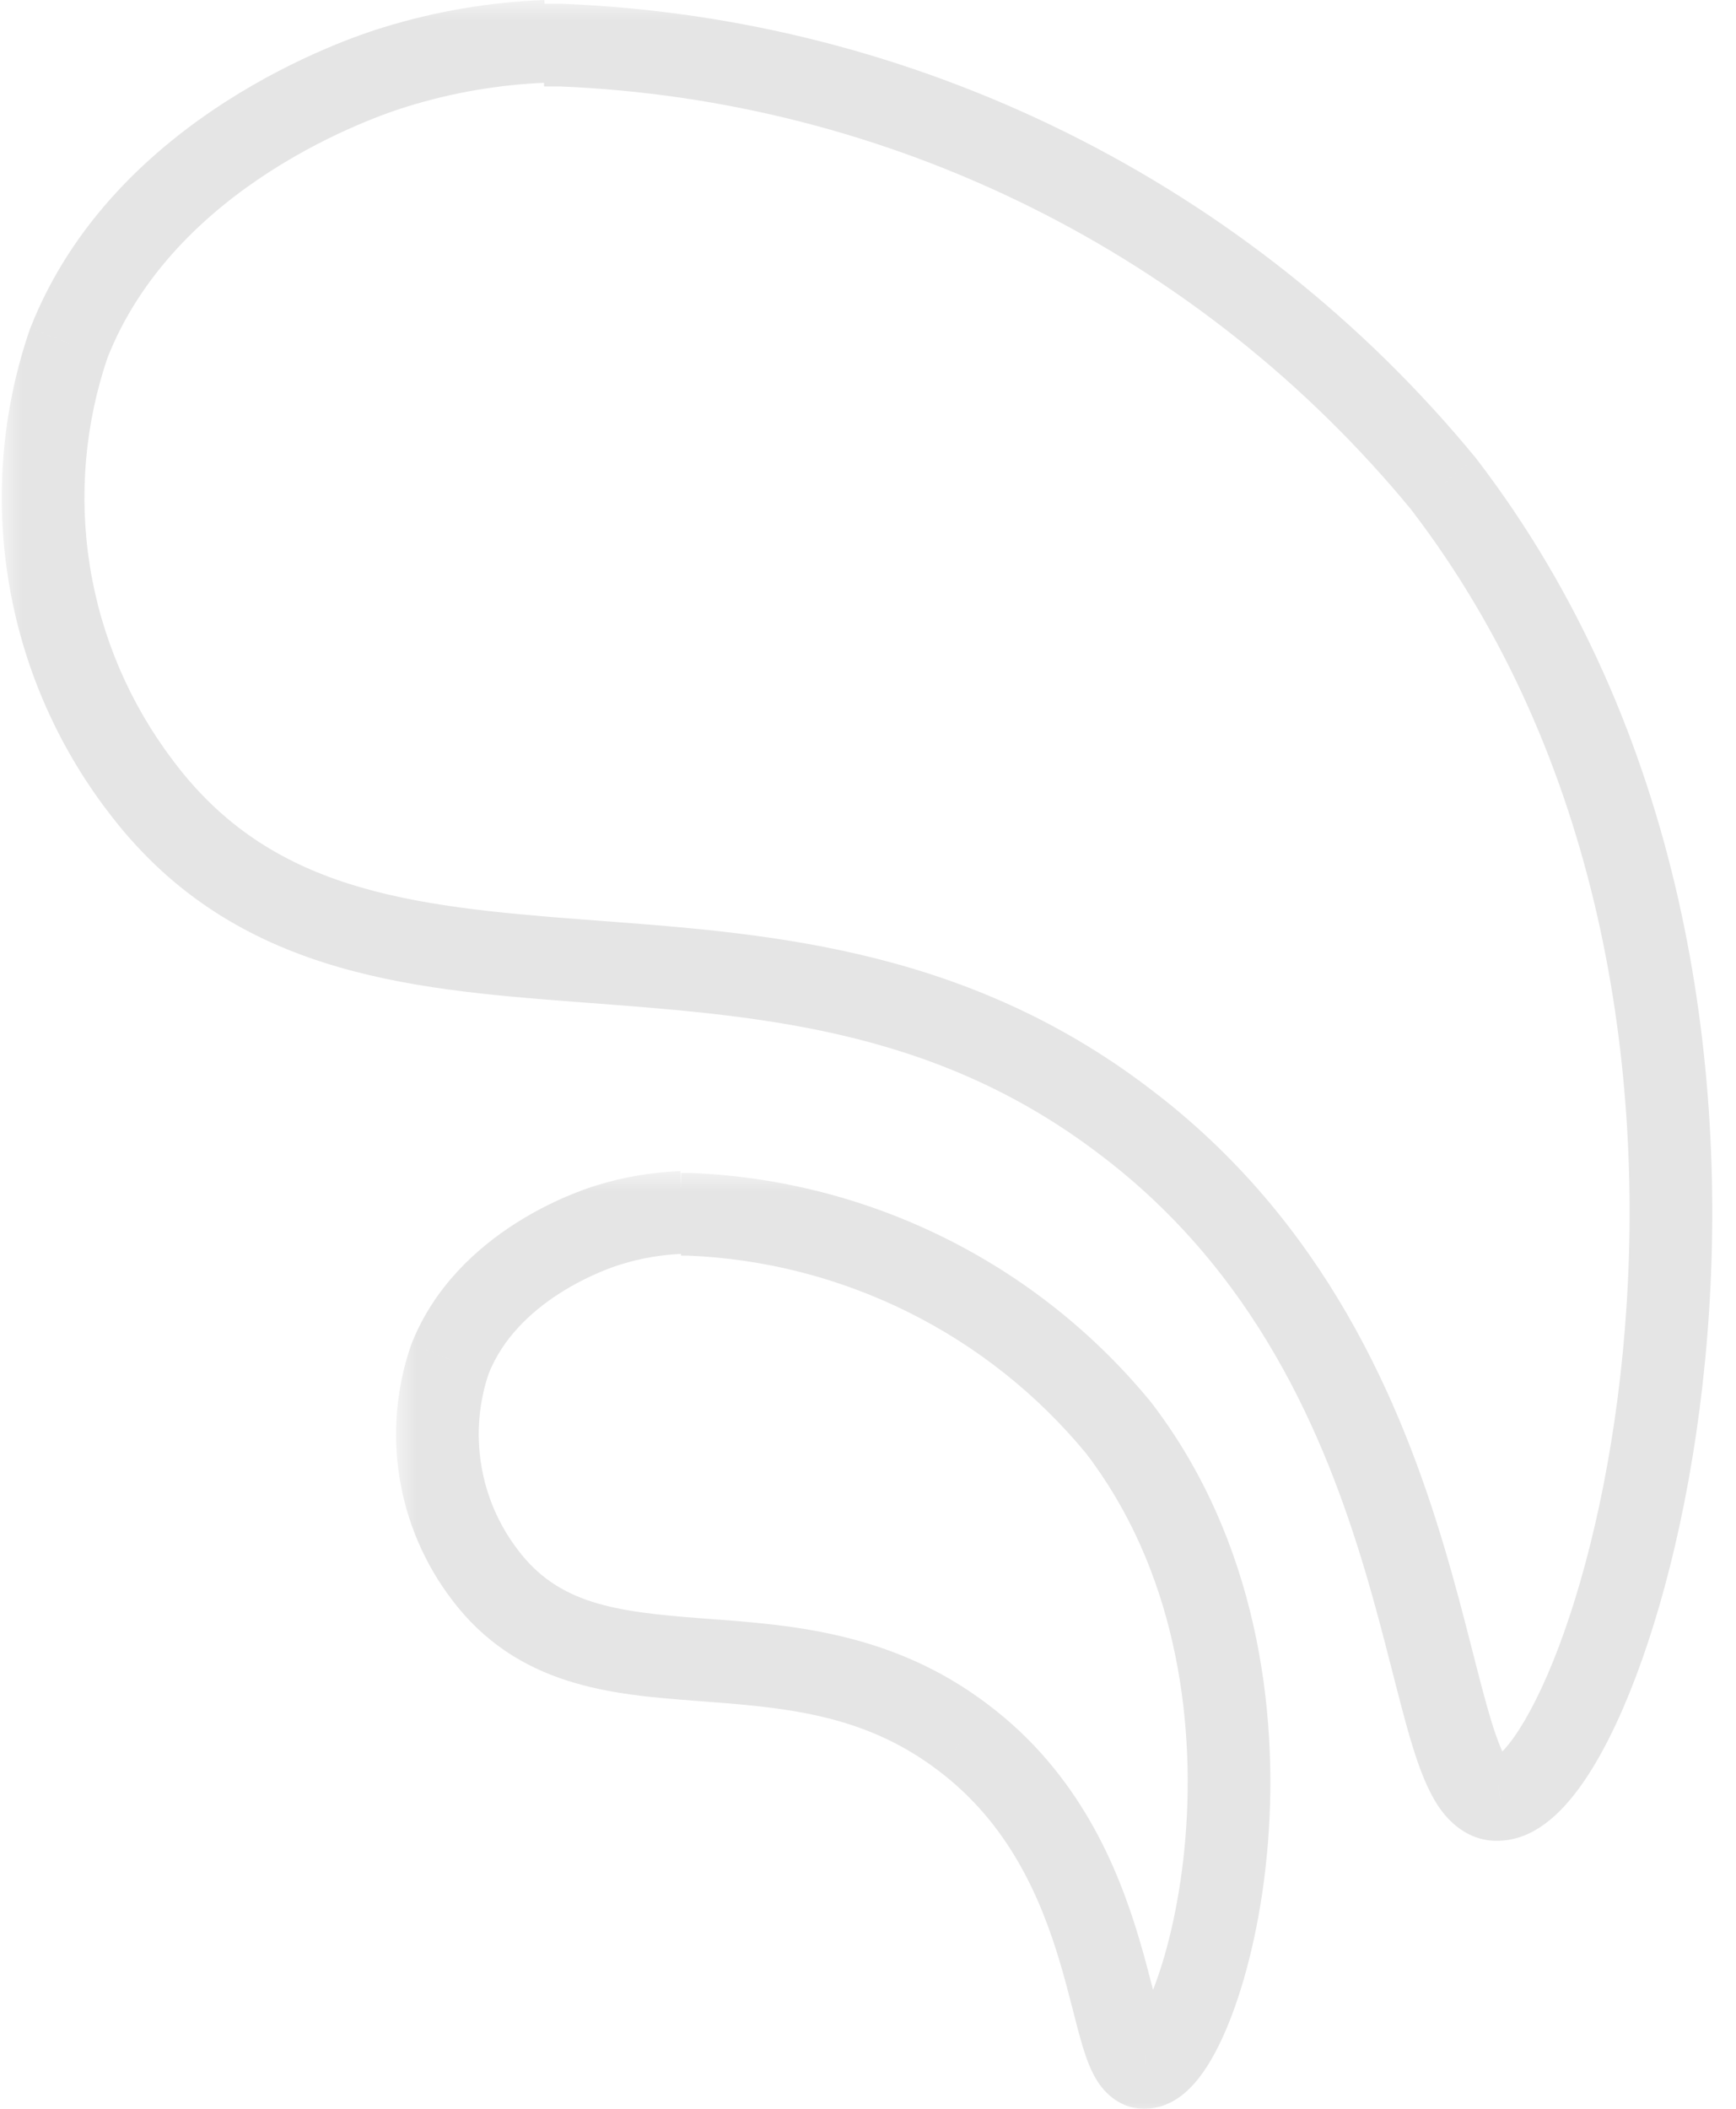 <svg width="42" height="51" viewBox="0 0 42 51" fill="none" xmlns="http://www.w3.org/2000/svg">
<mask id="path-1-outside-1_585_4948" maskUnits="userSpaceOnUse" x="0.043" y="0" width="42" height="45" fill="black">
<rect fill="white" x="0.043" width="42" height="45"/>
<path d="M13.208 1C11.969 1.046 10.742 1.255 9.557 1.621C8.754 1.864 3.497 3.636 1.663 8.303C1.051 10.091 0.889 12.002 1.19 13.867C1.491 15.732 2.247 17.495 3.391 18.999C8.693 26.075 18.542 20.515 27.208 27.12C35.238 33.181 34.208 43.786 36.299 43.514C39.132 43.226 44.617 24.317 34.92 11.697C32.309 8.525 29.058 5.941 25.379 4.113C21.7 2.286 17.677 1.256 13.572 1.091H13.163"/>
</mask>
<path d="M9.557 1.621L9.846 2.579L9.852 2.577L9.557 1.621ZM1.663 8.303L0.733 7.937L0.724 7.958L0.717 7.979L1.663 8.303ZM3.391 18.999L4.191 18.4L4.187 18.394L3.391 18.999ZM27.208 27.12L26.602 27.916L26.606 27.919L27.208 27.12ZM36.299 43.514L36.198 42.519L36.183 42.52L36.169 42.522L36.299 43.514ZM34.92 11.697L35.713 11.087L35.703 11.074L35.692 11.061L34.92 11.697ZM13.572 1.091L13.612 0.092L13.592 0.091H13.572V1.091ZM13.171 0.001C11.845 0.05 10.53 0.274 9.262 0.666L9.852 2.577C10.953 2.236 12.094 2.042 13.246 1.999L13.171 0.001ZM9.268 0.664C8.814 0.801 7.204 1.338 5.456 2.462C3.711 3.583 1.753 5.339 0.733 7.937L2.594 8.668C3.407 6.601 4.994 5.136 6.537 4.144C8.077 3.155 9.497 2.684 9.846 2.579L9.268 0.664ZM0.717 7.979C0.052 9.922 -0.124 11.999 0.203 14.026L2.177 13.708C1.902 12.004 2.051 10.259 2.609 8.627L0.717 7.979ZM0.203 14.026C0.53 16.054 1.352 17.97 2.594 19.605L4.187 18.394C3.143 17.021 2.452 15.411 2.177 13.708L0.203 14.026ZM2.59 19.599C5.547 23.544 9.805 23.917 13.962 24.233C18.206 24.556 22.537 24.817 26.602 27.916L27.814 26.325C23.213 22.818 18.286 22.556 14.114 22.239C9.855 21.915 6.537 21.53 4.191 18.4L2.59 19.599ZM26.606 27.919C30.369 30.759 32.038 34.682 33.022 37.978C33.268 38.801 33.469 39.579 33.652 40.293C33.832 40.996 33.999 41.66 34.169 42.213C34.334 42.749 34.532 43.29 34.81 43.699C35.106 44.133 35.638 44.608 36.428 44.505L36.169 42.522C36.436 42.487 36.544 42.691 36.464 42.574C36.367 42.431 36.24 42.141 36.081 41.626C35.929 41.129 35.775 40.522 35.59 39.797C35.407 39.081 35.197 38.27 34.939 37.406C33.908 33.952 32.077 29.542 27.81 26.322L26.606 27.919ZM36.4 44.509C36.84 44.464 37.207 44.252 37.488 44.023C37.774 43.79 38.033 43.49 38.267 43.159C38.735 42.496 39.18 41.6 39.577 40.55C40.376 38.44 41.042 35.562 41.305 32.311C41.83 25.822 40.764 17.661 35.713 11.087L34.127 12.306C38.773 18.353 39.812 25.957 39.311 32.149C39.061 35.239 38.43 37.931 37.707 39.842C37.343 40.801 36.97 41.529 36.634 42.005C36.466 42.243 36.326 42.39 36.225 42.472C36.12 42.558 36.112 42.528 36.198 42.519L36.4 44.509ZM35.692 11.061C32.992 7.781 29.629 5.108 25.824 3.218L24.934 5.009C28.487 6.774 31.627 9.269 34.148 12.332L35.692 11.061ZM25.824 3.218C22.019 1.327 17.858 0.262 13.612 0.092L13.532 2.09C17.496 2.249 21.381 3.244 24.934 5.009L25.824 3.218ZM13.572 0.091H13.163V2.091H13.572V0.091Z" fill="#E5E5E5" mask="url(#path-1-outside-1_585_4948)"/>
<mask id="path-3-outside-2_585_4948" maskUnits="userSpaceOnUse" x="9.582" y="28.322" width="22" height="23" fill="black">
<rect fill="white" x="9.582" y="28.322" width="22" height="23"/>
<path d="M16.498 29.322C15.896 29.345 15.299 29.446 14.723 29.624C14.332 29.742 11.775 30.604 10.884 32.874C10.586 33.743 10.507 34.672 10.654 35.58C10.8 36.487 11.168 37.344 11.724 38.076C14.303 41.517 19.092 38.813 23.307 42.025C27.212 44.972 26.711 50.13 27.728 49.998C29.105 49.858 31.773 40.662 27.057 34.524C25.787 32.982 24.206 31.725 22.417 30.836C20.628 29.948 18.671 29.447 16.675 29.366H16.476"/>
</mask>
<path d="M14.723 29.624L15.012 30.582L15.018 30.58L14.723 29.624ZM10.884 32.874L9.953 32.508L9.945 32.529L9.938 32.55L10.884 32.874ZM11.724 38.076L12.524 37.476L12.52 37.471L11.724 38.076ZM23.307 42.025L22.7 42.82L22.704 42.823L23.307 42.025ZM27.728 49.998L27.627 49.003L27.612 49.004L27.598 49.006L27.728 49.998ZM27.057 34.524L27.85 33.915L27.84 33.902L27.829 33.889L27.057 34.524ZM16.675 29.366L16.715 28.367L16.695 28.366H16.675V29.366ZM16.461 28.323C15.771 28.349 15.087 28.465 14.427 28.669L15.018 30.58C15.51 30.427 16.02 30.341 16.535 30.322L16.461 28.323ZM14.434 28.667C14.185 28.742 13.354 29.02 12.45 29.601C11.55 30.18 10.503 31.108 9.953 32.508L11.815 33.239C12.156 32.37 12.833 31.732 13.532 31.283C14.227 30.837 14.869 30.625 15.012 30.582L14.434 28.667ZM9.938 32.55C9.587 33.575 9.494 34.67 9.666 35.739L11.641 35.42C11.521 34.675 11.585 33.912 11.83 33.198L9.938 32.55ZM9.666 35.739C9.839 36.808 10.272 37.819 10.928 38.681L12.52 37.471C12.063 36.87 11.761 36.166 11.641 35.42L9.666 35.739ZM10.924 38.675C12.518 40.803 14.83 40.981 16.826 41.133C18.909 41.292 20.861 41.419 22.7 42.82L23.913 41.23C21.537 39.419 18.988 39.292 16.978 39.139C14.88 38.98 13.508 38.789 12.524 37.476L10.924 38.675ZM22.704 42.823C24.406 44.107 25.176 45.89 25.642 47.452C25.758 47.842 25.854 48.212 25.943 48.558C26.029 48.895 26.114 49.232 26.201 49.516C26.283 49.782 26.397 50.109 26.579 50.377C26.778 50.669 27.201 51.075 27.857 50.989L27.598 49.006C28 48.954 28.216 49.227 28.233 49.251C28.239 49.261 28.227 49.245 28.201 49.182C28.176 49.122 28.147 49.039 28.113 48.928C28.043 48.702 27.972 48.421 27.88 48.062C27.791 47.714 27.687 47.311 27.558 46.88C27.045 45.16 26.113 42.89 23.909 41.227L22.704 42.823ZM27.829 50.992C28.177 50.957 28.448 50.792 28.63 50.644C28.817 50.492 28.974 50.306 29.105 50.121C29.366 49.751 29.6 49.272 29.802 48.738C30.21 47.661 30.543 46.213 30.674 44.591C30.936 41.359 30.41 37.247 27.85 33.915L26.264 35.133C28.419 37.939 28.918 41.494 28.681 44.429C28.562 45.891 28.265 47.151 27.932 48.03C27.764 48.473 27.601 48.784 27.471 48.967C27.44 49.011 27.415 49.042 27.395 49.064C27.376 49.086 27.366 49.094 27.368 49.093C27.369 49.092 27.389 49.075 27.428 49.056C27.469 49.037 27.536 49.012 27.627 49.003L27.829 50.992ZM27.829 33.889C26.47 32.238 24.777 30.892 22.862 29.941L21.972 31.732C23.635 32.558 25.105 33.726 26.285 35.16L27.829 33.889ZM22.862 29.941C20.947 28.989 18.852 28.453 16.715 28.367L16.635 30.366C18.491 30.44 20.309 30.906 21.972 31.732L22.862 29.941ZM16.675 28.366H16.476V30.366H16.675V28.366Z" fill="#E5E5E5" mask="url(#path-3-outside-2_585_4948)"/>
</svg>
